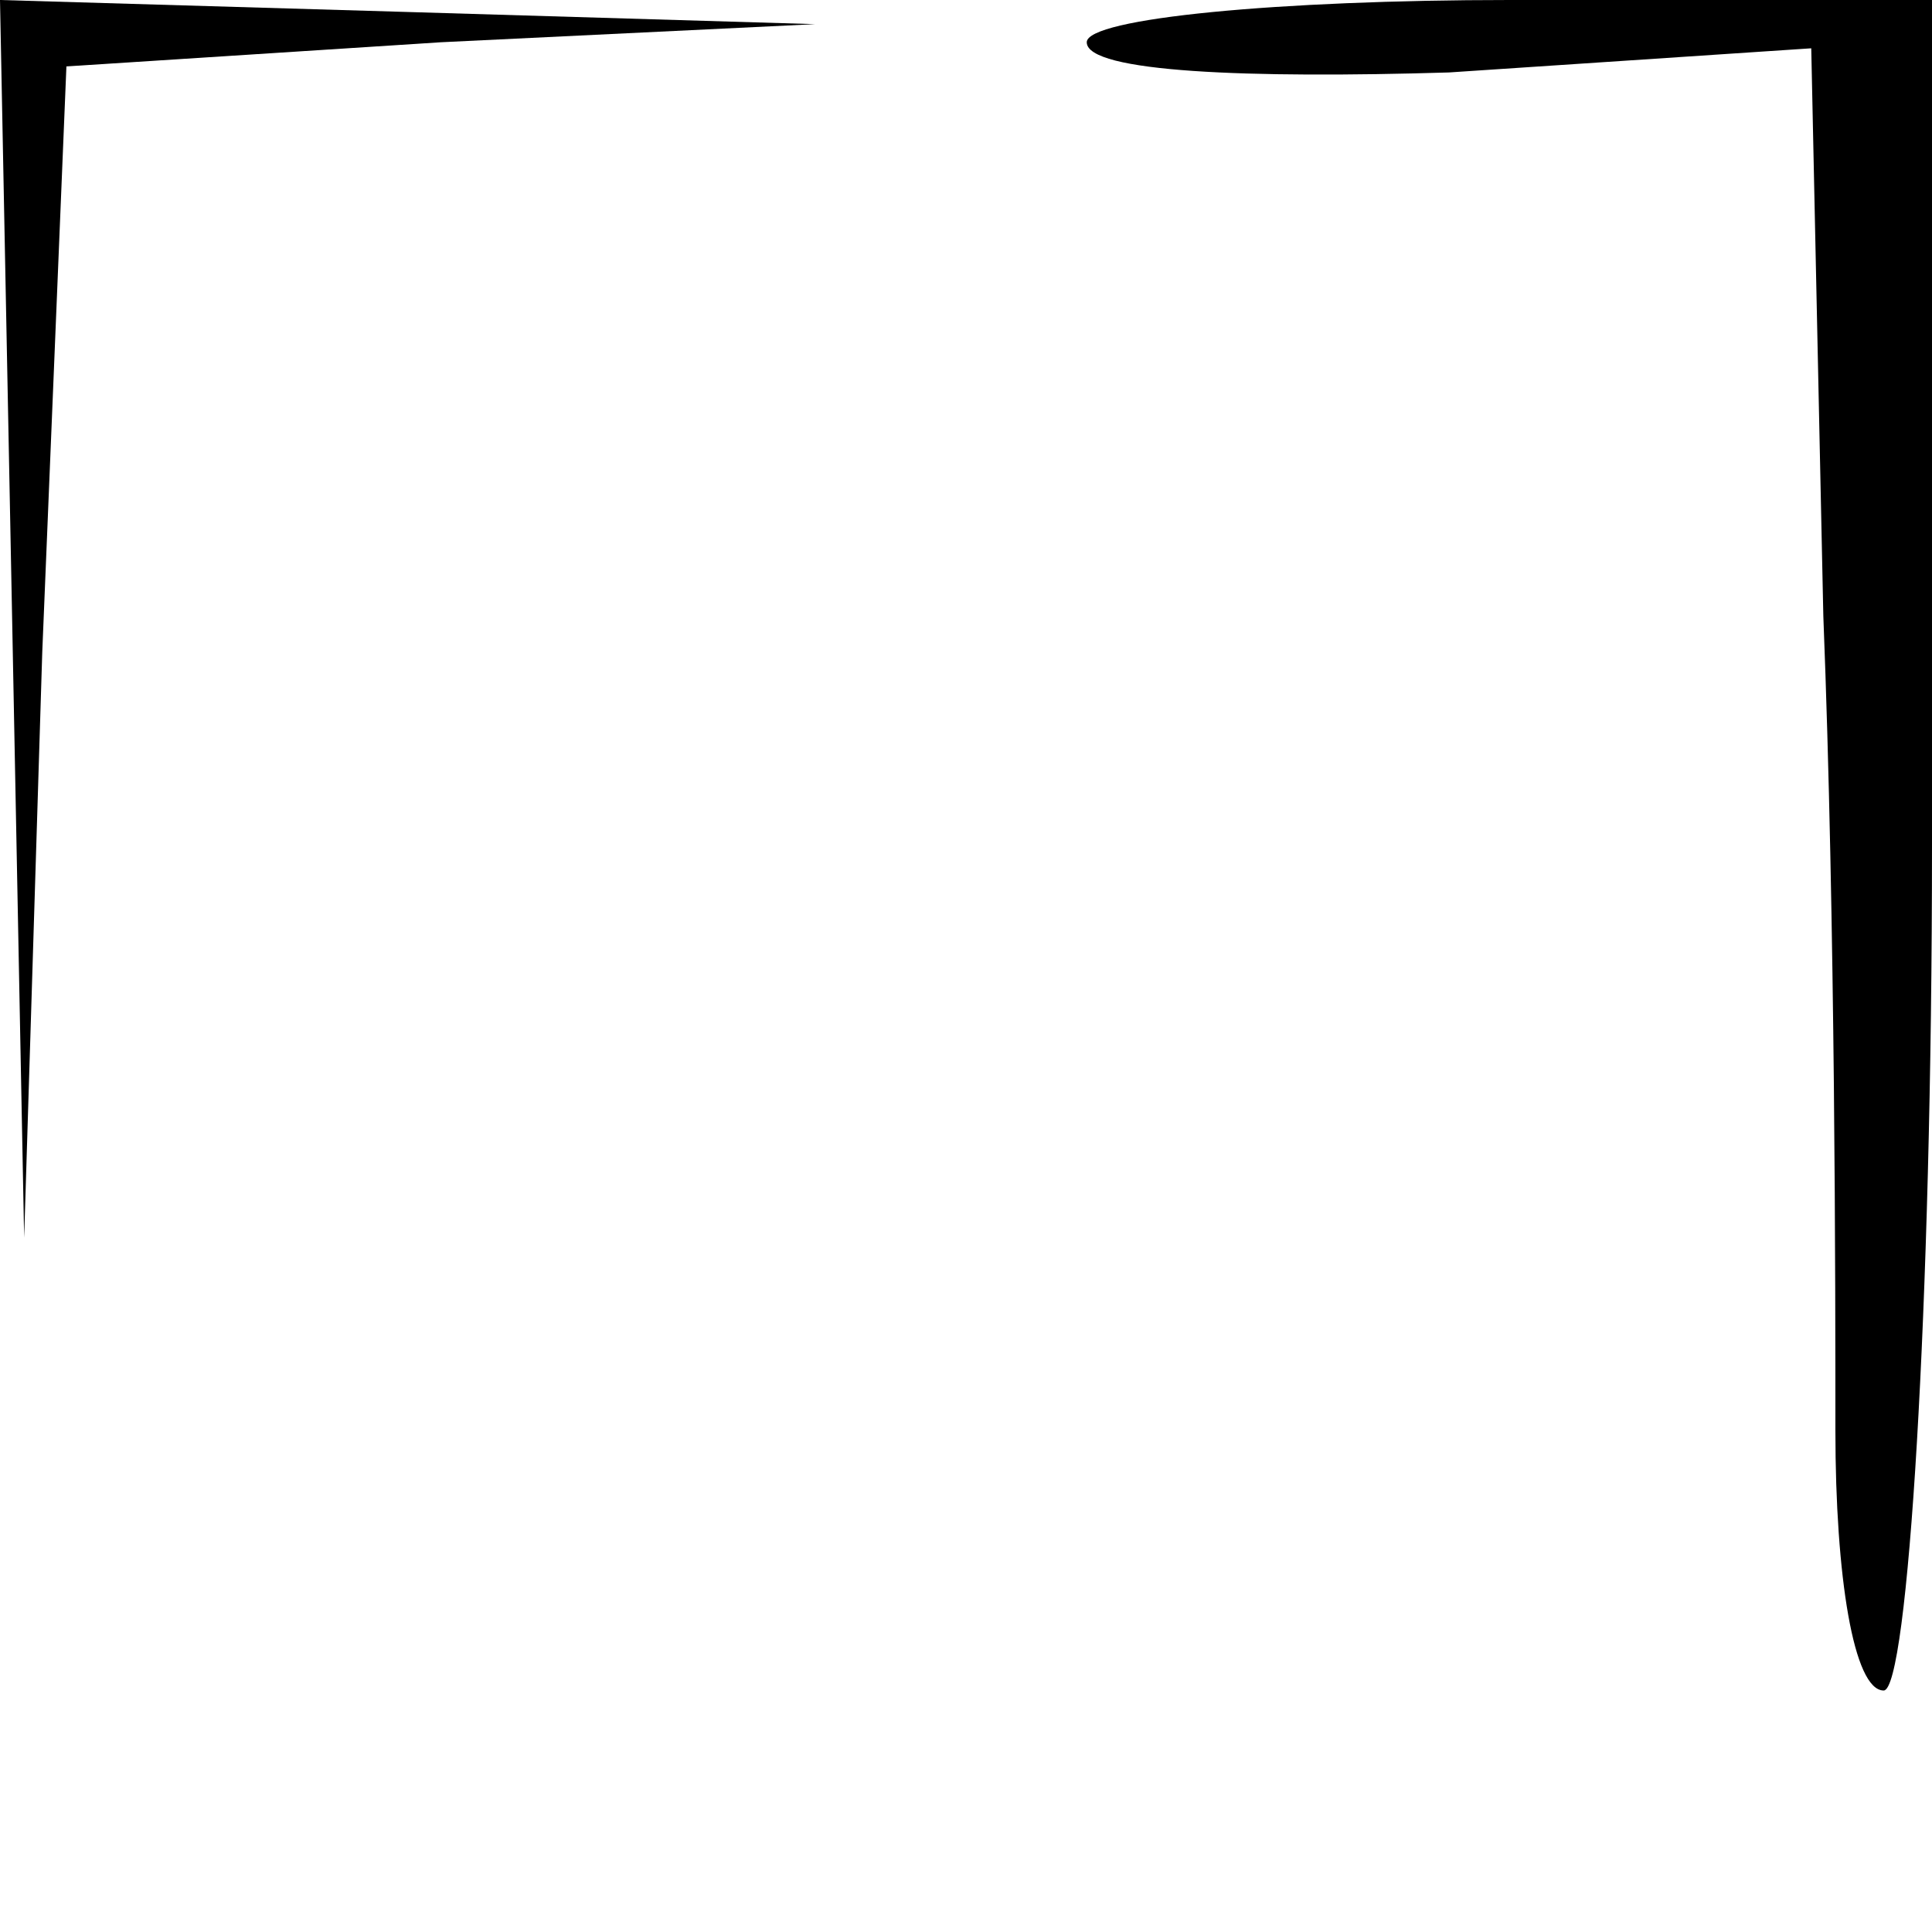 <?xml version="1.0" standalone="no"?>
<!DOCTYPE svg PUBLIC "-//W3C//DTD SVG 20010904//EN"
 "http://www.w3.org/TR/2001/REC-SVG-20010904/DTD/svg10.dtd">
<svg version="1.0" xmlns="http://www.w3.org/2000/svg"
 width="32pt" height="32pt" viewBox="0 0 32 32"
 preserveAspectRatio="xMidYMid meet">
<g transform="translate(0,32) scale(0.1,-0.1)"
fill="#000000" stroke="none">
<path fill="#000000" stroke="none" d="M2 218 l2 -103 3 97 4 97 62 4 62 3
-67 2 -68 2 2 -102z"/>
<path fill="#000000" stroke="none" d="M180 313 c0 -5 27 -6 60 -5 l60 4 2
-94 c2 -51 2 -112 2 -135 0 -24 3 -43 8 -43 4 0 8 63 8 140 l0 140 -70 0 c-38
0 -70 -3 -70 -7z"/>
</g>
</svg>
